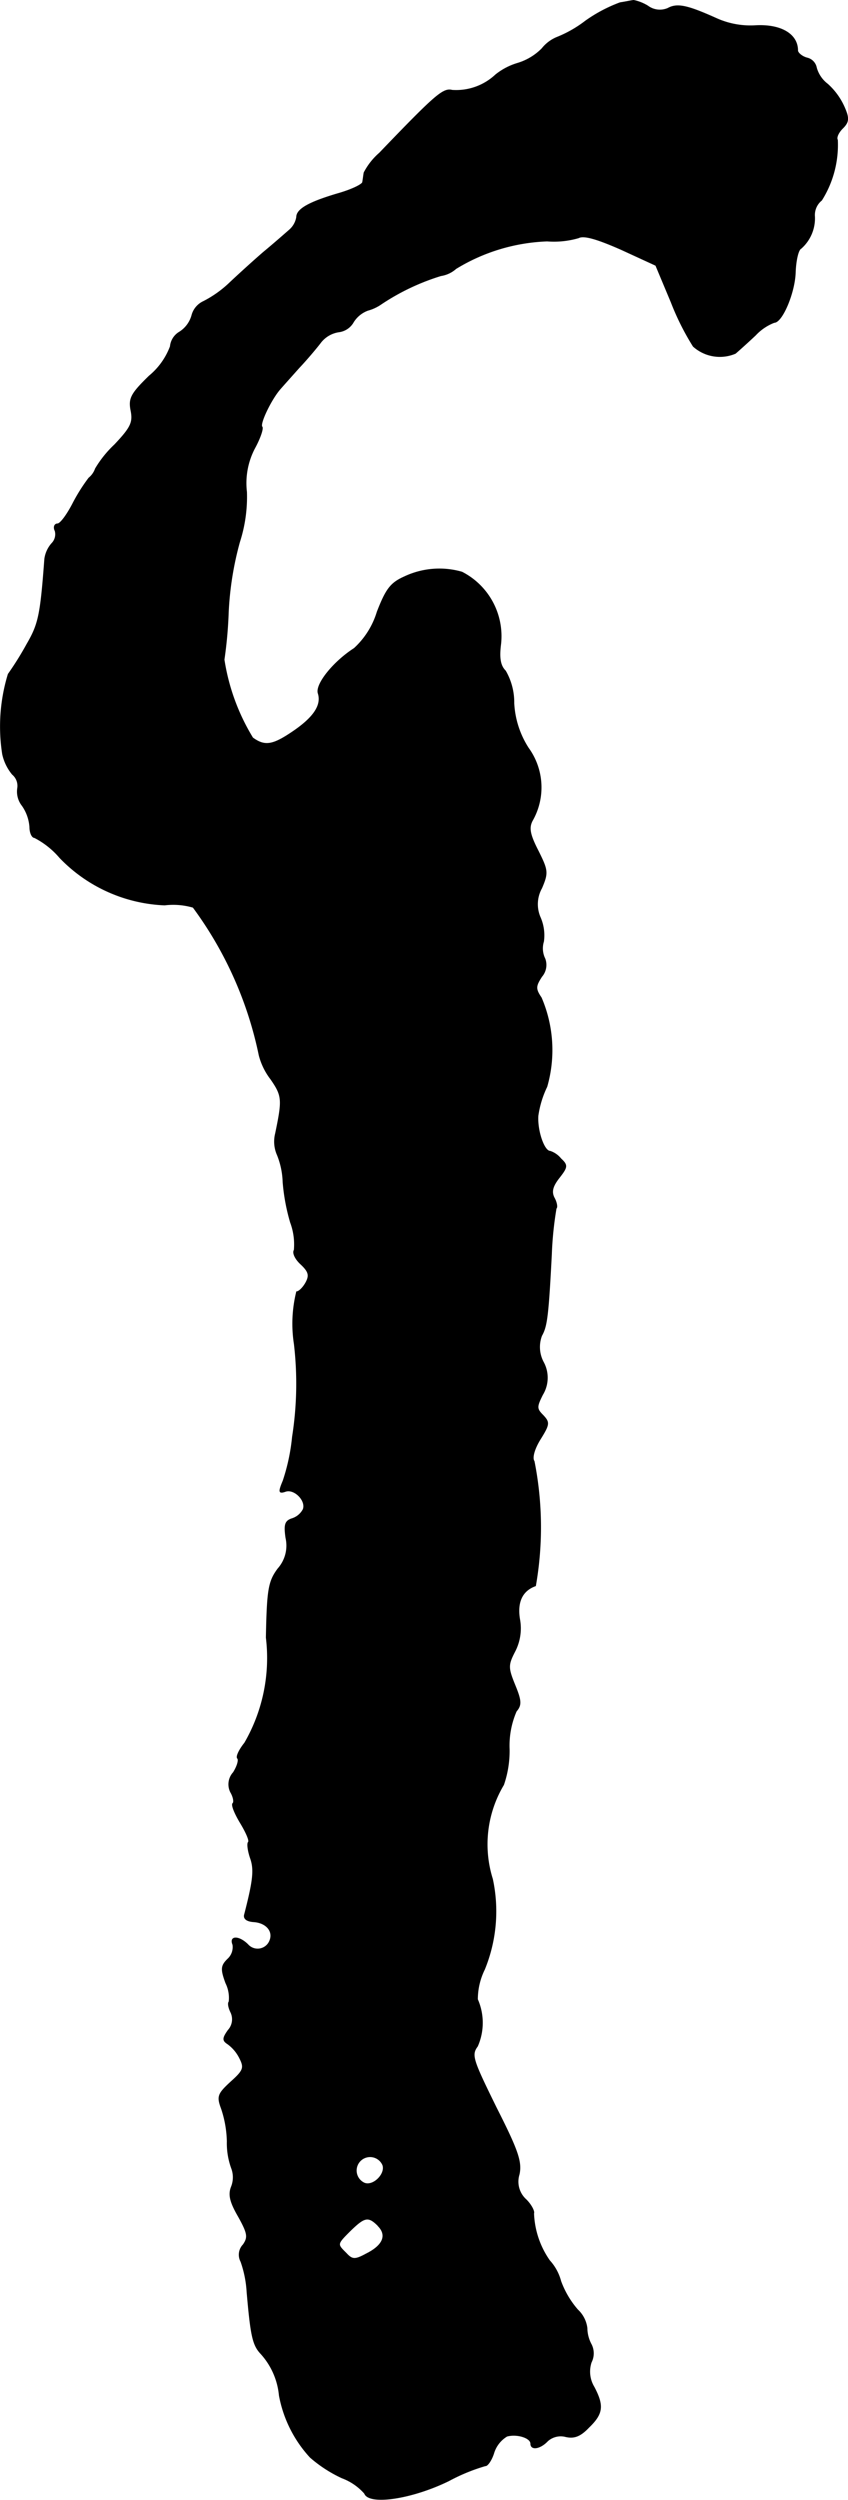 <?xml version="1.0" encoding="UTF-8"?>
<svg xmlns="http://www.w3.org/2000/svg"
     version="1.1"
     width="3.87mm"
     height="11.409mm"
     viewBox="0 0 10.969 32.341">
   <defs>
      <style type="text/css"><![CDATA[
      .a {
        stroke: #000;
        stroke-linecap: round;
        stroke-linejoin: round;
        stroke-width: 0.01px;
      }
    ]]></style>
   </defs>
   <path class="a"
         d="M8.022.035A1.913,1.913,0,0,0,7.574.272a1.548,1.548,0,0,1-.357.206.482.482,0,0,0-.206.151.747.747,0,0,1-.309.188A.833.833,0,0,0,6.411.968a.746.746,0,0,1-.563.2c-.115-.03-.218.061-.939.812A.864.864,0,0,0,4.709,2.234c-.006.036-.012.085-.018.121,0,.03-.139.097-.303.145-.394.115-.551.206-.551.309a.281.281,0,0,1-.091.164c-.048.042-.2.176-.339.291-.133.115-.333.297-.448.406a1.431,1.431,0,0,1-.327.23.274.274,0,0,0-.151.182.374.374,0,0,1-.157.212.243.243,0,0,0-.121.188.907.907,0,0,1-.273.382c-.236.23-.267.291-.236.448.03.151,0,.218-.212.442a1.421,1.421,0,0,0-.248.309.271.271,0,0,1-.085.121,2.306,2.306,0,0,0-.212.339c-.073.139-.157.254-.194.254s-.055.042-.03.091A.169.169,0,0,1,.669,7.031a.381.381,0,0,0-.091.2c-.054.727-.079.842-.23,1.102a4.019,4.019,0,0,1-.242.388A2.317,2.317,0,0,0,.033,9.757a.618.618,0,0,0,.127.26.194.194,0,0,1,.067.182.294.294,0,0,0,.061.224.552.552,0,0,1,.097.273c0,.079.03.139.061.139a1.076,1.076,0,0,1,.327.26A1.991,1.991,0,0,0,2.129,11.707a.916.916,0,0,1,.369.03,4.88,4.88,0,0,1,.854,1.914.858.858,0,0,0,.151.309c.151.218.151.267.061.703a.428.428,0,0,0,.024.279,1.019,1.019,0,0,1,.073.351,2.589,2.589,0,0,0,.097.521.812.812,0,0,1,.048.357c-.024.036.012.115.085.182.103.097.115.145.067.236-.036.067-.091.121-.121.121a1.719,1.719,0,0,0-.03.678,4.426,4.426,0,0,1-.024,1.199,2.579,2.579,0,0,1-.121.569c-.061.145-.055.164.024.139.115-.048.279.115.236.23a.246.246,0,0,1-.145.121c-.091.03-.103.079-.079.248a.45.45,0,0,1-.103.4c-.121.164-.139.267-.151.89a2.195,2.195,0,0,1-.279,1.363c-.073.091-.115.182-.091.2.018.024-.006.103-.055.182a.227.227,0,0,0-.036.254c.036.061.048.127.03.145-.024.018.024.133.097.254s.121.23.103.248-.006.109.024.2c.055.151.042.285-.073.733-.018.055.024.091.121.097.157.012.254.121.206.242a.169.169,0,0,1-.285.054c-.115-.115-.242-.115-.194,0a.209.209,0,0,1-.067.188c-.085.085-.091.127-.024.309a.43.43,0,0,1,.042.242c-.018.018-.006.079.024.139a.21.21,0,0,1-.036.23c-.073.103-.073.133-.006.176a.505.505,0,0,1,.157.188c.061.121.048.157-.115.303-.17.157-.182.188-.121.351a1.431,1.431,0,0,1,.073.418.95.95,0,0,0,.055.345.332.332,0,0,1,0,.242c-.042.103-.018.2.091.388.121.218.127.267.061.363a.187.187,0,0,0-.03.218,1.424,1.424,0,0,1,.079.394c.048.551.073.678.17.787a.933.933,0,0,1,.248.551,1.611,1.611,0,0,0,.4.8,1.725,1.725,0,0,0,.412.267.728.728,0,0,1,.291.2c.055.151.606.073,1.09-.164a2.41,2.41,0,0,1,.472-.194c.024.006.079-.067.109-.164a.387.387,0,0,1,.17-.218c.127-.036.309.018.309.097,0,.085.121.067.218-.036a.254.254,0,0,1,.236-.055c.109.024.188-.006.297-.121.182-.176.194-.279.067-.521a.385.385,0,0,1-.036-.321.254.254,0,0,0,0-.23.457.457,0,0,1-.055-.212.388.388,0,0,0-.121-.236,1.183,1.183,0,0,1-.218-.369.636.636,0,0,0-.145-.267,1.137,1.137,0,0,1-.206-.612c.012-.024-.03-.109-.097-.176a.313.313,0,0,1-.091-.327c.036-.164-.018-.315-.297-.866-.303-.618-.327-.678-.242-.793a.753.753,0,0,0,0-.606.879.879,0,0,1,.091-.388,1.984,1.984,0,0,0,.103-1.169A1.501,1.501,0,0,1,6.514,23.088a1.348,1.348,0,0,0,.073-.46,1.115,1.115,0,0,1,.091-.491c.067-.079.067-.133-.018-.339-.091-.224-.091-.26,0-.436a.648.648,0,0,0,.061-.418c-.036-.224.036-.369.206-.43a4.383,4.383,0,0,0-.018-1.611c-.03-.042,0-.157.079-.285.121-.194.121-.218.036-.309-.085-.085-.085-.109-.006-.267a.421.421,0,0,0,.012-.418.416.416,0,0,1-.024-.345c.067-.121.085-.236.127-1.048a4.547,4.547,0,0,1,.061-.6c.018-.012.006-.079-.024-.133-.042-.079-.024-.151.061-.26.109-.139.115-.164.024-.248a.301.301,0,0,0-.139-.097c-.079,0-.17-.267-.157-.46a1.275,1.275,0,0,1,.115-.376,1.716,1.716,0,0,0-.073-1.151c-.079-.115-.073-.151.006-.273a.231.231,0,0,0,.042-.23.302.302,0,0,1-.018-.224.579.579,0,0,0-.042-.309.427.427,0,0,1,.018-.382c.085-.2.079-.23-.048-.485-.109-.212-.121-.297-.073-.388A.867.867,0,0,0,6.835,9.678a1.182,1.182,0,0,1-.188-.581.813.813,0,0,0-.109-.418c-.067-.067-.085-.164-.061-.351A.931.931,0,0,0,5.975,7.401a1.057,1.057,0,0,0-.745.061c-.176.079-.236.157-.351.454a1.053,1.053,0,0,1-.297.472c-.273.176-.503.466-.466.581.048.151-.055.309-.321.491s-.369.2-.527.085A2.741,2.741,0,0,1,2.898,8.533a5.569,5.569,0,0,0,.055-.612,4.128,4.128,0,0,1,.145-.909,1.904,1.904,0,0,0,.091-.648.972.972,0,0,1,.103-.563c.073-.133.115-.26.097-.279-.036-.036.115-.351.23-.485.036-.042.151-.17.248-.279.103-.109.23-.26.285-.333A.367.367,0,0,1,4.382,4.293a.252.252,0,0,0,.182-.115.37.37,0,0,1,.194-.164.556.556,0,0,0,.17-.079,2.947,2.947,0,0,1,.775-.369.375.375,0,0,0,.194-.091,2.424,2.424,0,0,1,1.181-.357,1.135,1.135,0,0,0,.406-.042c.067-.036.236.012.551.151l.448.206.2.478a3.349,3.349,0,0,0,.285.569.514.514,0,0,0,.545.091c.042-.036.157-.139.26-.236a.65.65,0,0,1,.242-.164c.103,0,.267-.388.273-.654.006-.145.036-.285.073-.303a.518.518,0,0,0,.176-.412.246.246,0,0,1,.091-.212A1.344,1.344,0,0,0,10.833,1.81c-.018-.03.012-.097.067-.151.079-.079.085-.127.024-.267a.878.878,0,0,0-.218-.303.402.402,0,0,1-.145-.212A.16.16,0,0,0,10.439.75c-.067-.018-.121-.067-.121-.097,0-.212-.218-.339-.545-.321A1.072,1.072,0,0,1,9.258.235C8.894.072,8.761.041,8.64.108A.261.261,0,0,1,8.38.078.576.576,0,0,0,8.198.005C8.18.005,8.101.023,8.022.035ZM4.951,28.006c.042.115-.121.279-.236.236a.179.179,0,1,1,.236-.236Zm-.061.787c.121.121.067.254-.151.363-.145.079-.182.079-.26-.006-.121-.121-.127-.115.055-.297.182-.176.23-.188.357-.061Z"/>
</svg>
